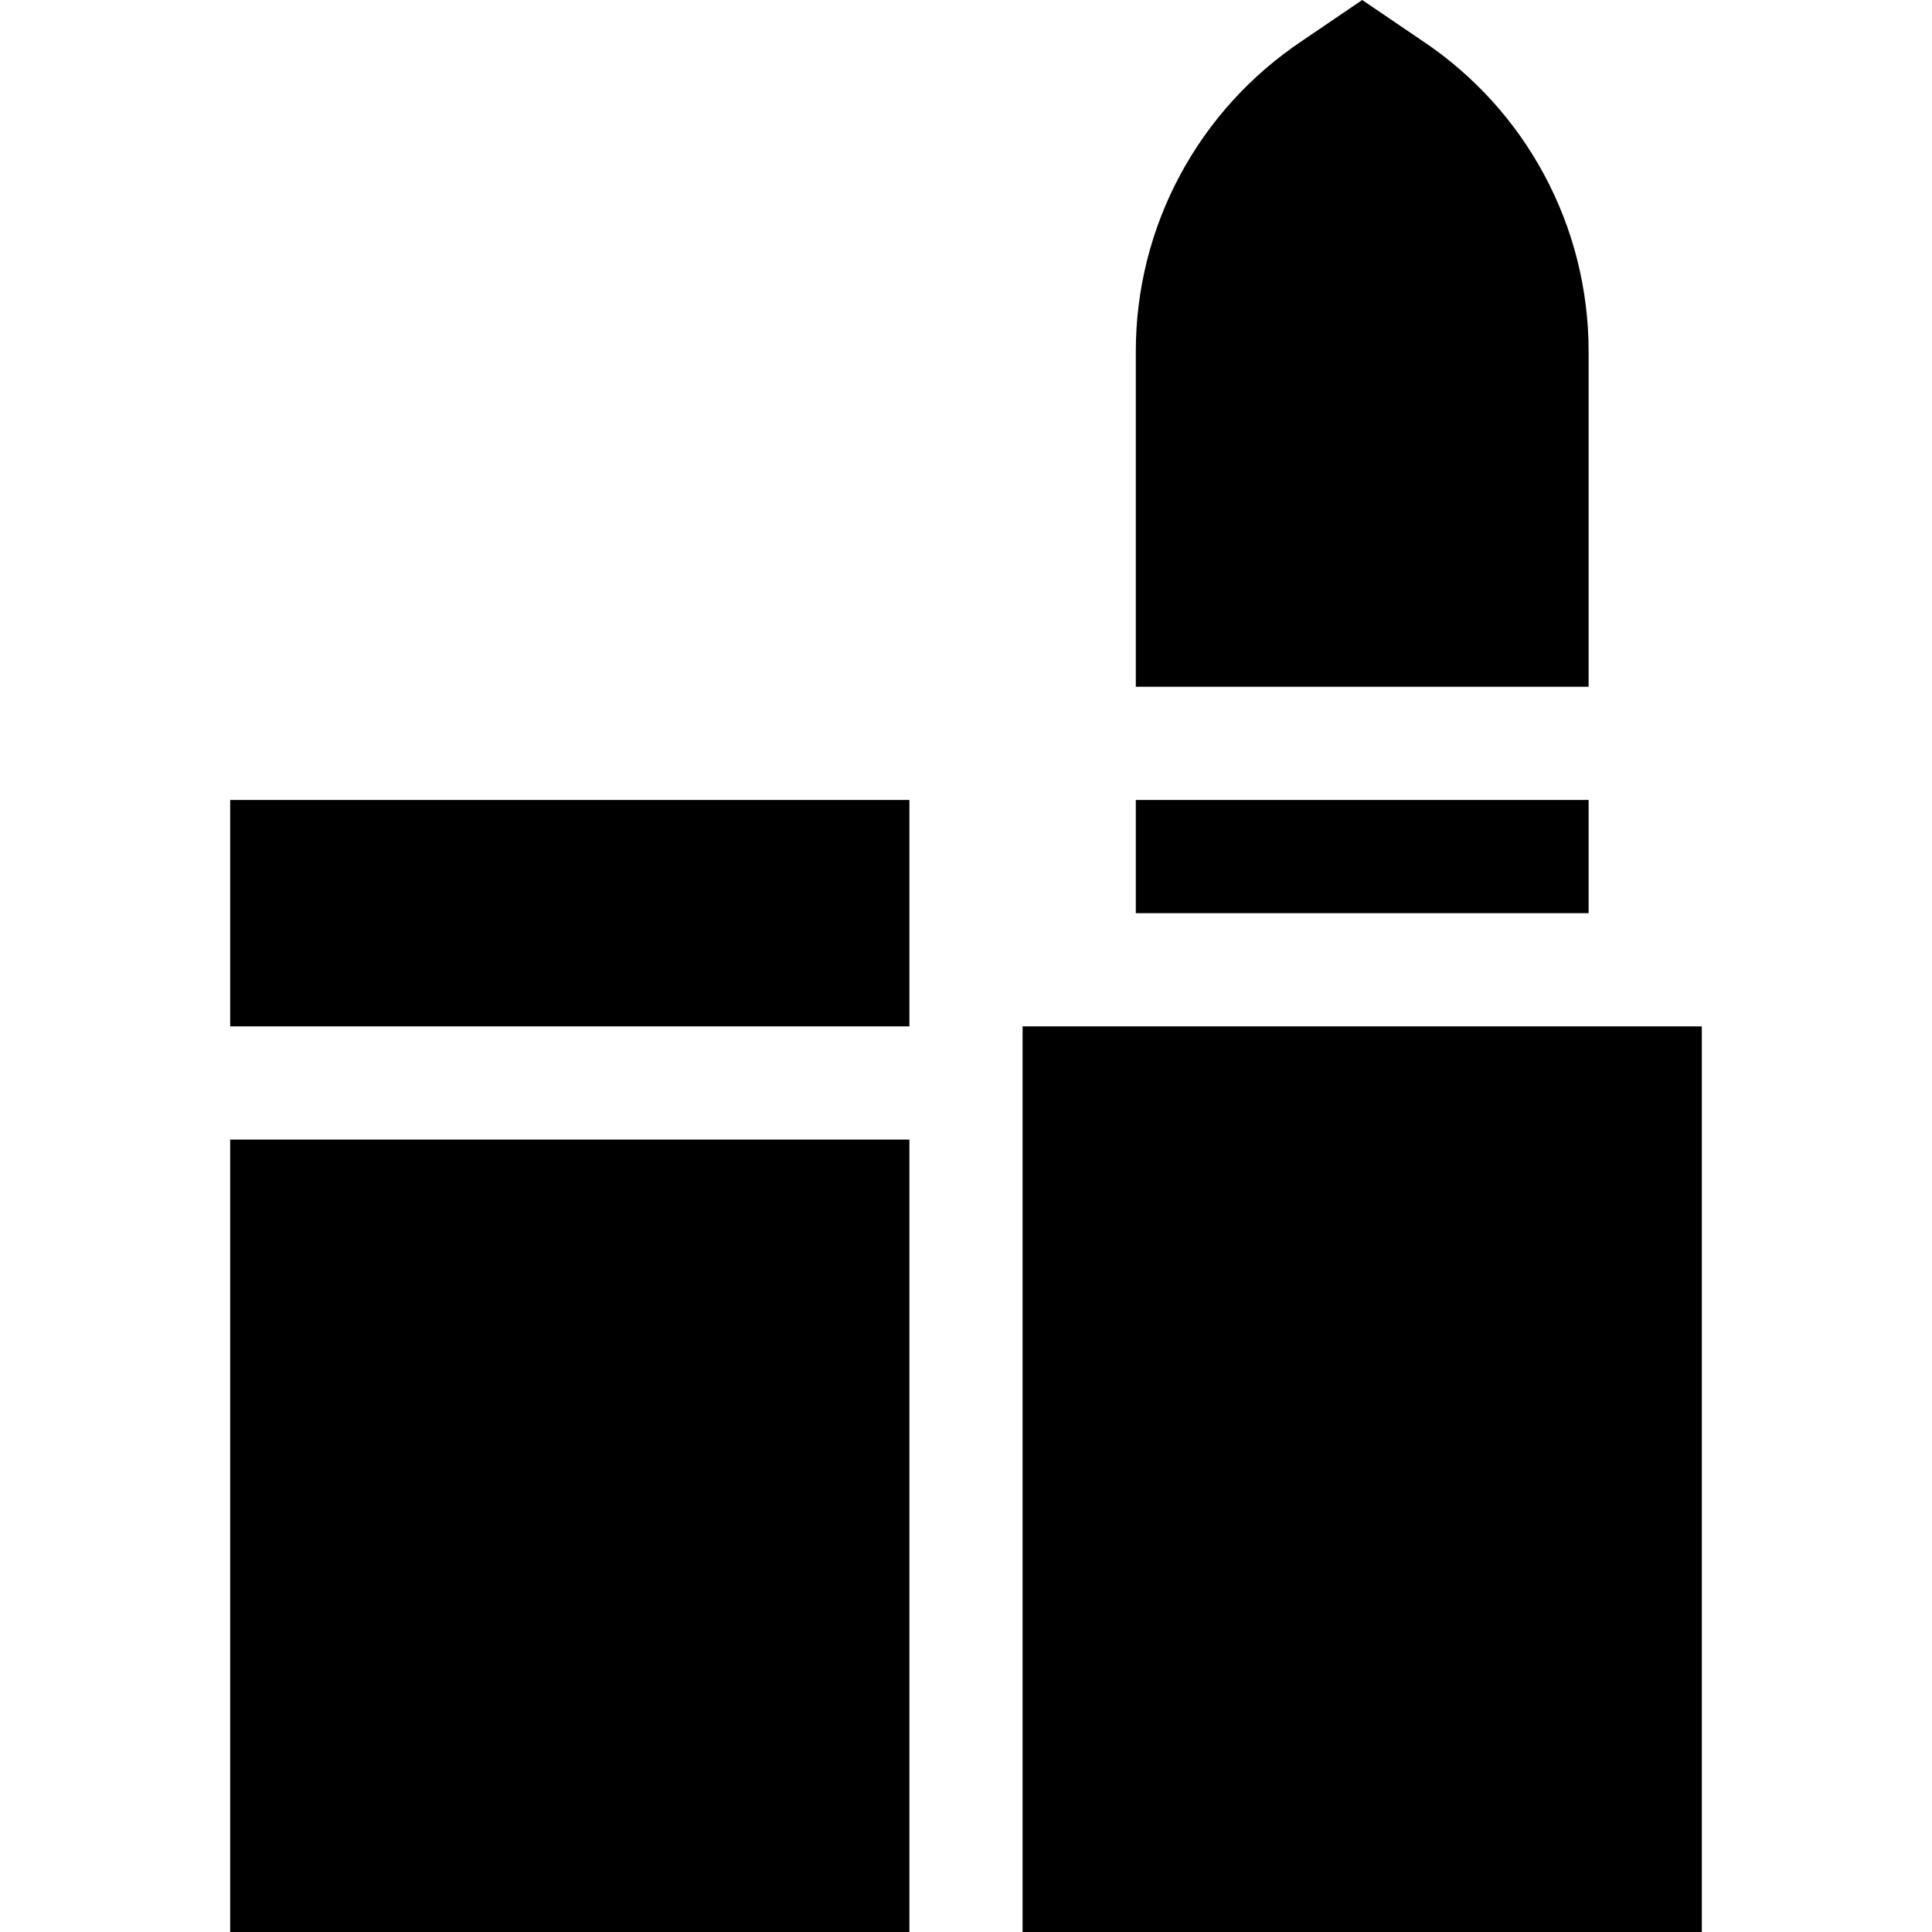 <svg id="Capa_1" enable-background="new 0 0 512 512" height="512" viewBox="0 0 512 512" width="512" xmlns="http://www.w3.org/2000/svg"><g id="Lipstick_1_"><g><path d="m451 512h-180v-240h180z"/></g><g><path d="m421 182v-88.865c0-33.149-16.523-63.94-44.063-82.31l-15.937-10.825-15.82 10.752c-27.657 18.442-44.18 49.233-44.18 82.383v88.865z"/><path d="m301 212h120v30h-120z"/></g><g><path d="m61 212h180v60h-180z"/><path d="m61 302h180v210h-180z"/></g></g></svg>